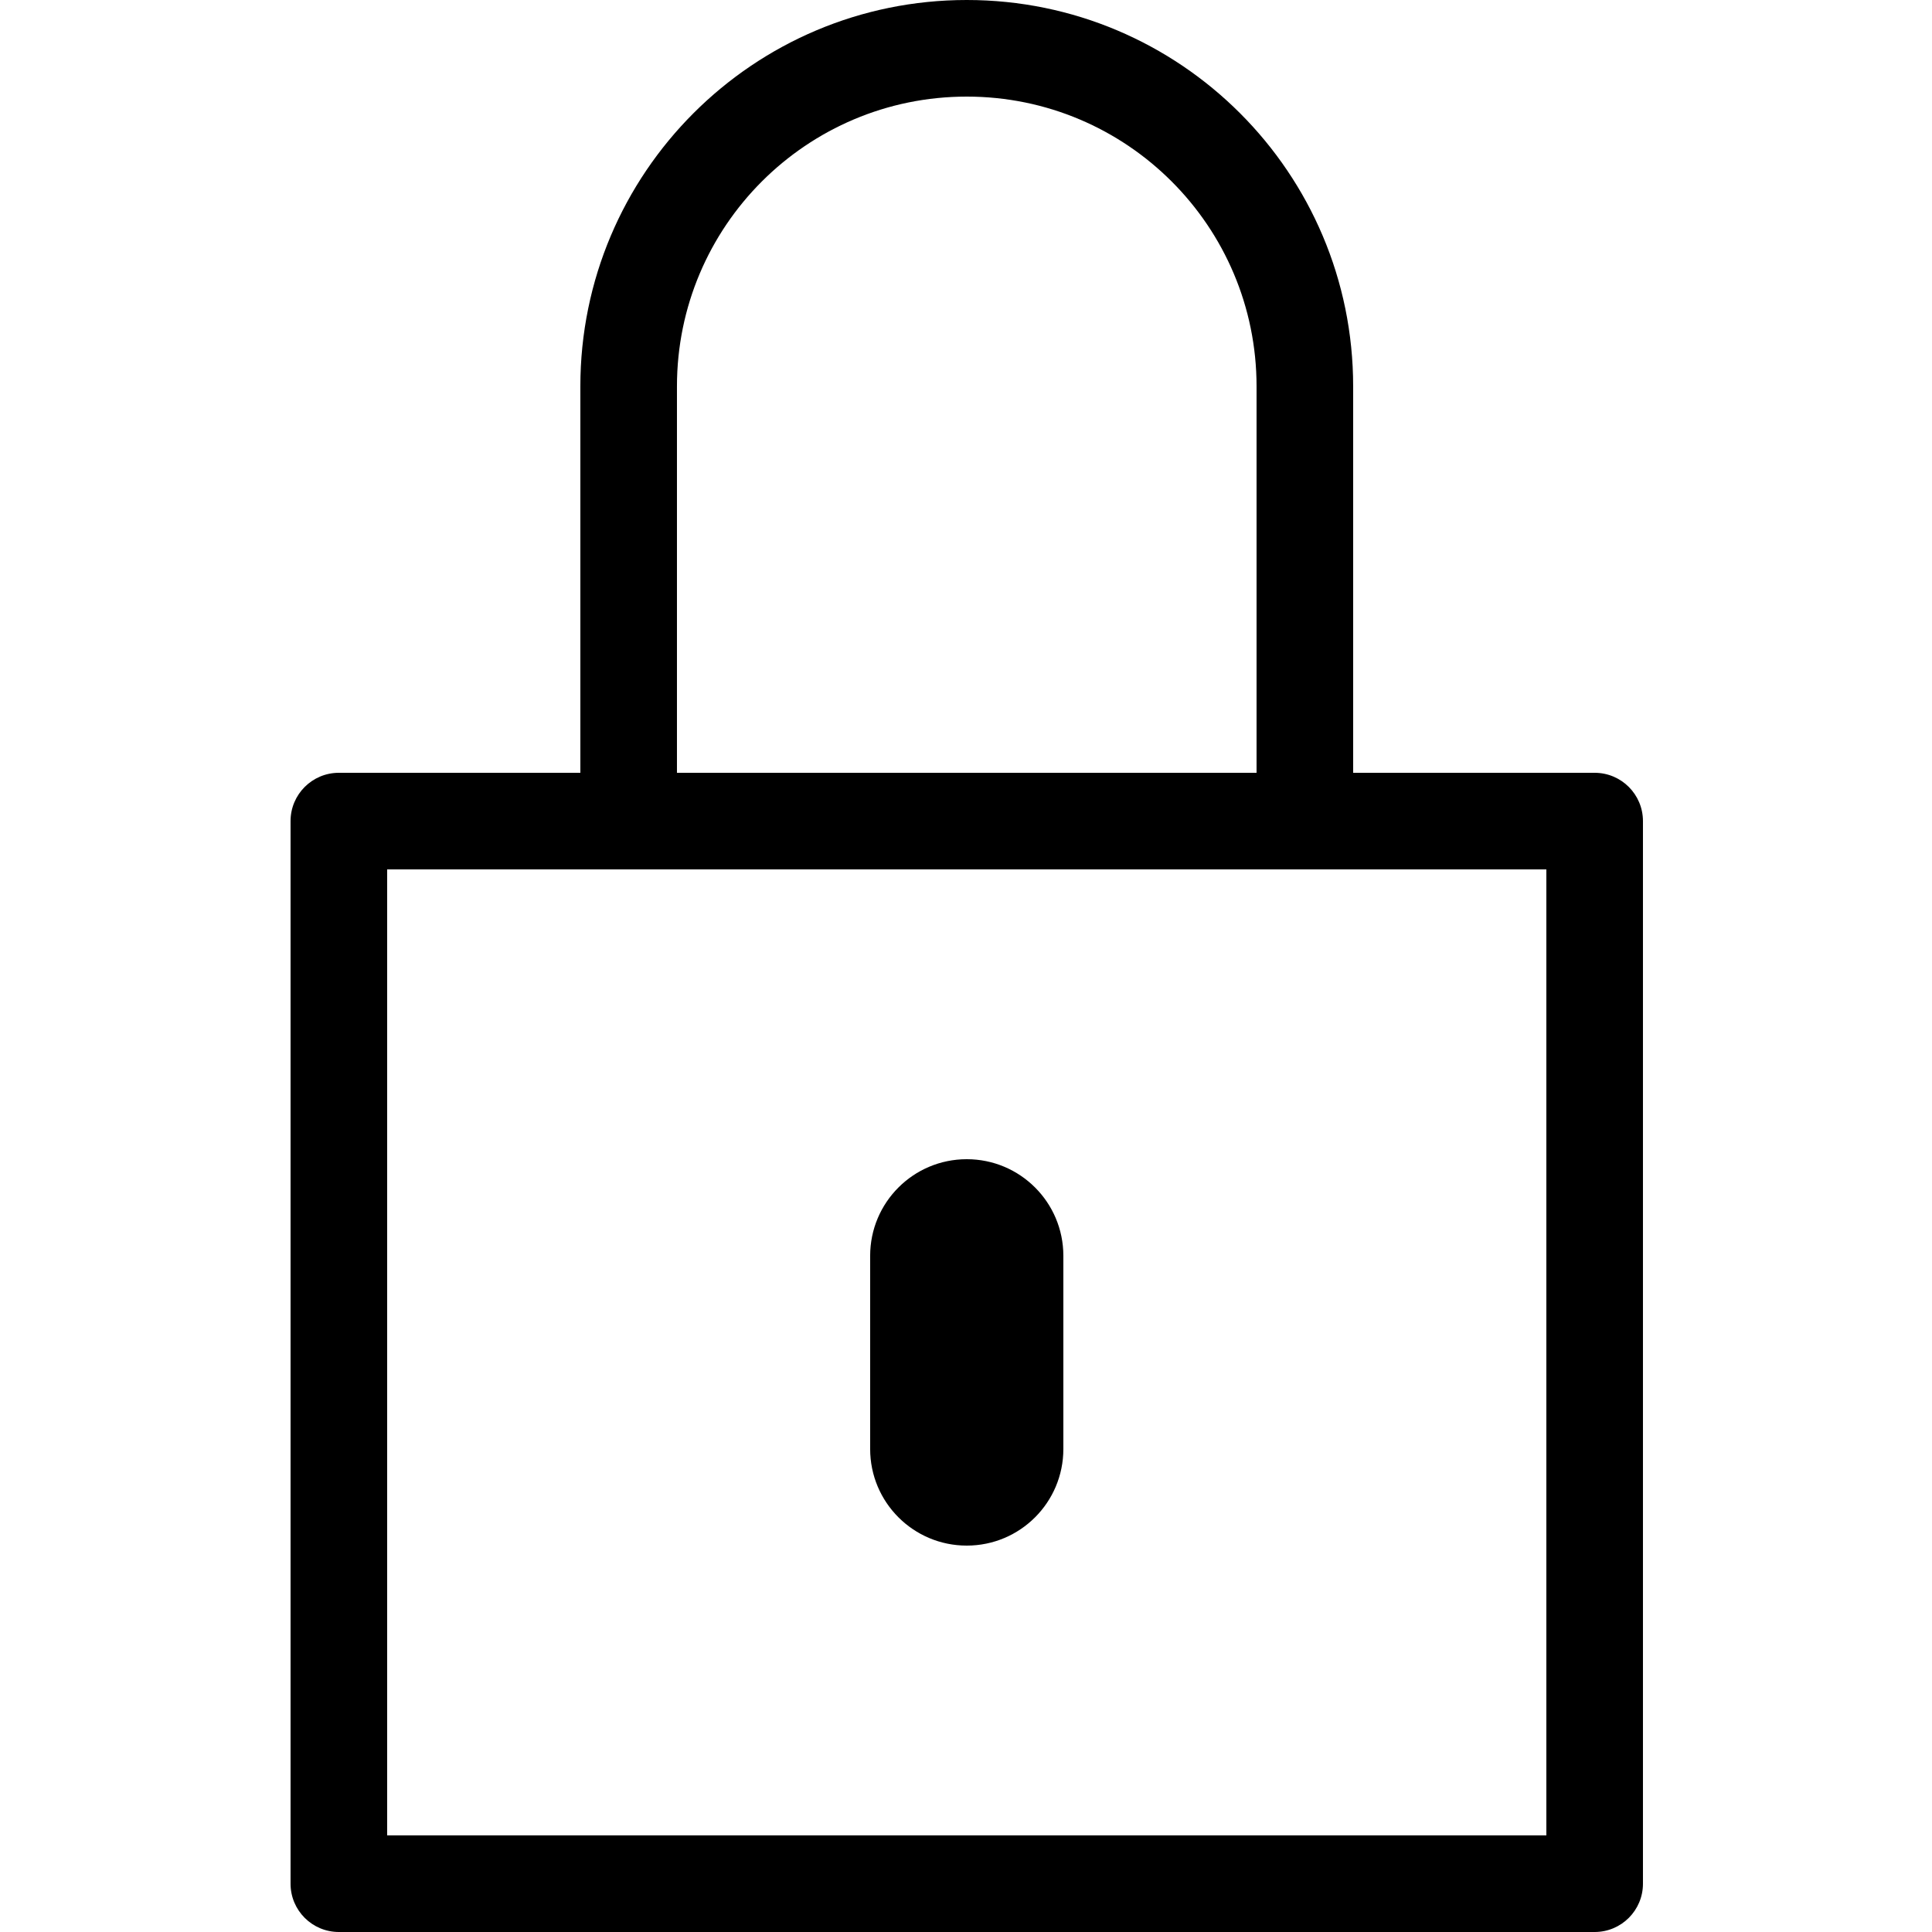 <svg xmlns="http://www.w3.org/2000/svg" xmlns:xlink="http://www.w3.org/1999/xlink" x="0" y="0" version="1.1" viewBox="0 0 1024 1024" xml:space="preserve"><path d="M205.2,460.8C205.2,460.8,205.2,972.8,205.2,972.8C205.2,972.8,819.6,972.8,819.6,972.8C819.6,972.8,819.6,460.8,819.6,460.8C819.6,460.8,205.2,460.8,205.2,460.8C205.2,460.8,205.2,460.8,205.2,460.8M179.6,409.6C179.6,409.6,845.2,409.6,845.2,409.6C859.344,409.6,870.8,421.056,870.8,435.2C870.8,435.2,870.8,998.4,870.8,998.4C870.8,1012.544,859.344,1024,845.2,1024C845.2,1024,179.6,1024,179.6,1024C165.456,1024,154,1012.544,154,998.4C154,998.4,154,435.2,154,435.2C154,421.056,165.456,409.6,179.6,409.6C179.6,409.6,179.6,409.6,179.6,409.6M666,409.6C666,409.6,666,204.8,666,204.8C666,119.968,597.232,51.2,512.4,51.2C427.568,51.2,358.8,119.968,358.8,204.8C358.8,204.8,358.8,409.6,358.8,409.6C358.8,409.6,666,409.6,666,409.6C666,409.6,666,409.6,666,409.6M512.4,0C625.52,0,717.2,91.68,717.2,204.8C717.2,204.8,717.2,435.2,717.2,435.2C717.2,449.344,705.744,460.8,691.6,460.8C691.6,460.8,333.2,460.8,333.2,460.8C319.056,460.8,307.6,449.344,307.6,435.2C307.6,435.2,307.6,204.8,307.6,204.8C307.6,91.68,399.28,0,512.4,0C512.4,0,512.4,0,512.4,0M512.4,614.4C540.688,614.4,563.6,637.312,563.6,665.6C563.6,665.6,563.6,768,563.6,768C563.6,796.288,540.688,819.2,512.4,819.2C484.112,819.2,461.2,796.288,461.2,768C461.2,768,461.2,665.6,461.2,665.6C461.2,637.312,484.112,614.4,512.4,614.4C512.4,614.4,512.4,614.4,512.4,614.4"/></svg>
